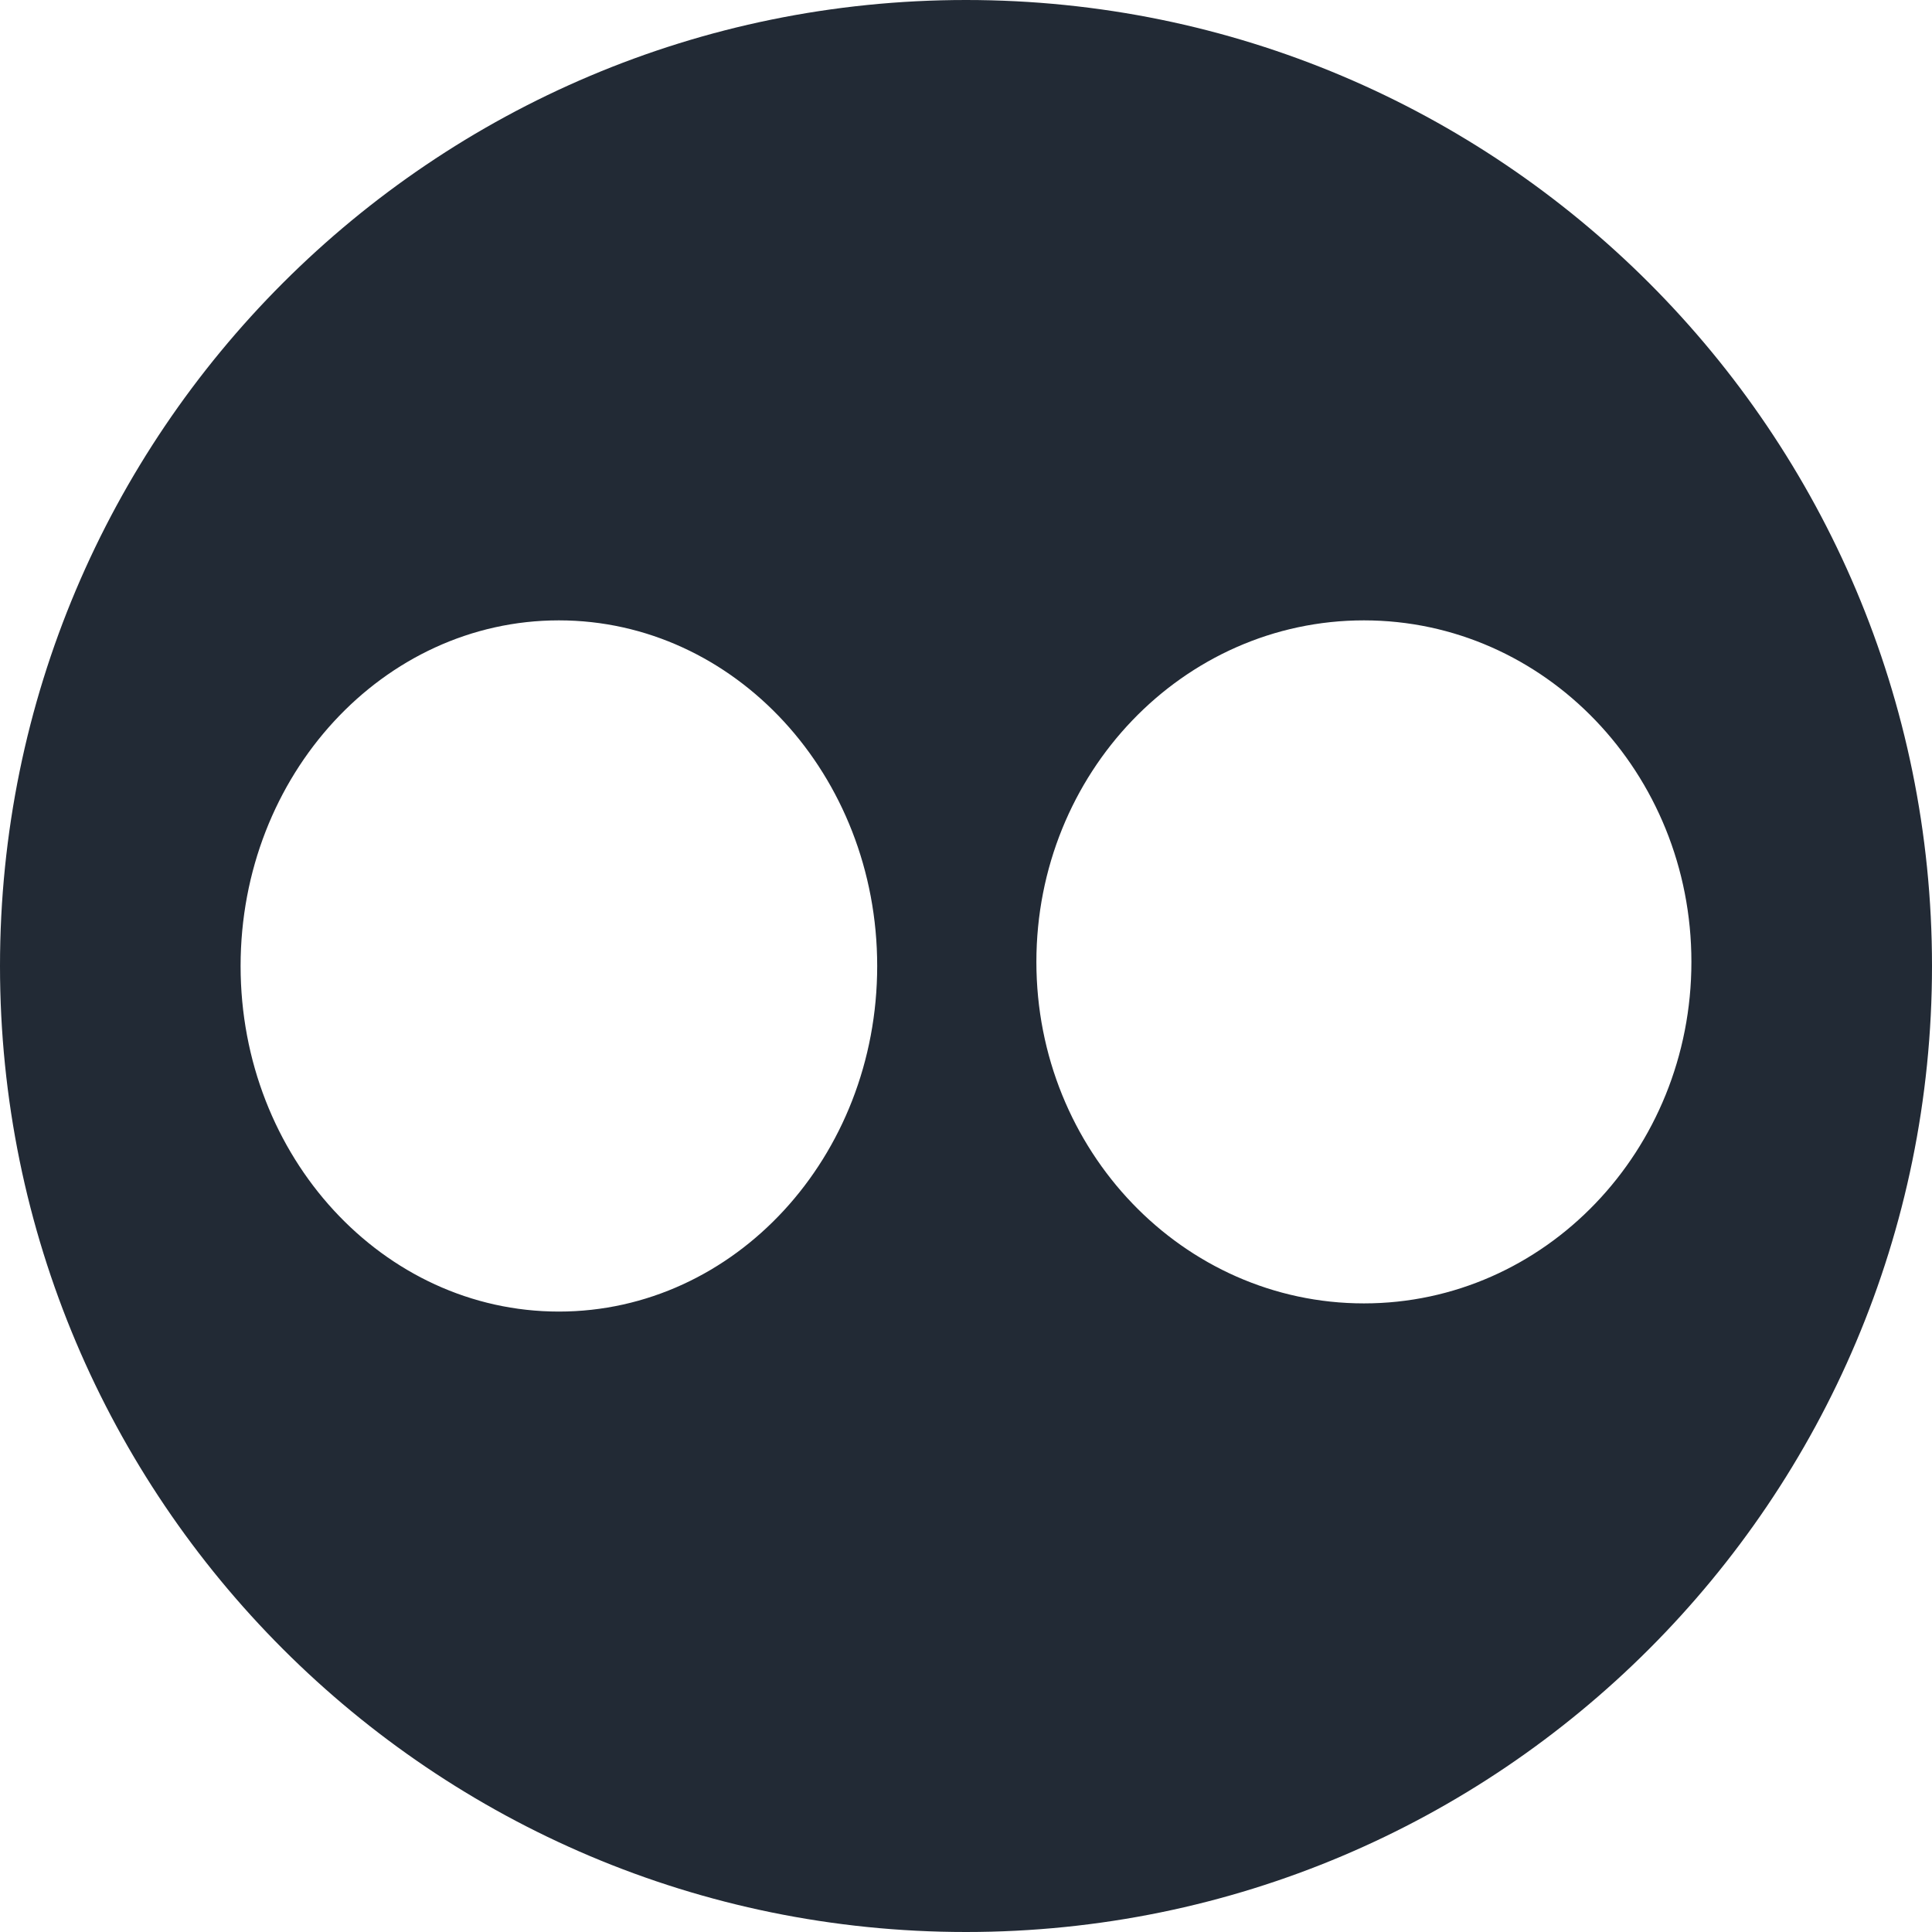 <svg width="30" height="30" viewBox="0 0 30 30" fill="none" xmlns="http://www.w3.org/2000/svg">
<path d="M15 0C6.716 0 0 6.716 0 15C0 23.284 6.716 30 15 30C23.284 30 30 23.284 30 15C30 6.716 23.284 0 15 0ZM8.678 20.366C5.948 20.366 3.736 17.964 3.736 15C3.736 12.036 5.949 9.633 8.678 9.633C11.408 9.633 13.621 12.036 13.621 15C13.621 17.964 11.408 20.366 8.678 20.366ZM21.179 20.239C18.37 20.239 16.093 17.865 16.093 14.936C16.093 12.007 18.37 9.633 21.179 9.633C23.987 9.633 26.264 12.007 26.264 14.936C26.264 17.865 23.987 20.239 21.179 20.239Z" fill="#222A35"/>
</svg>
